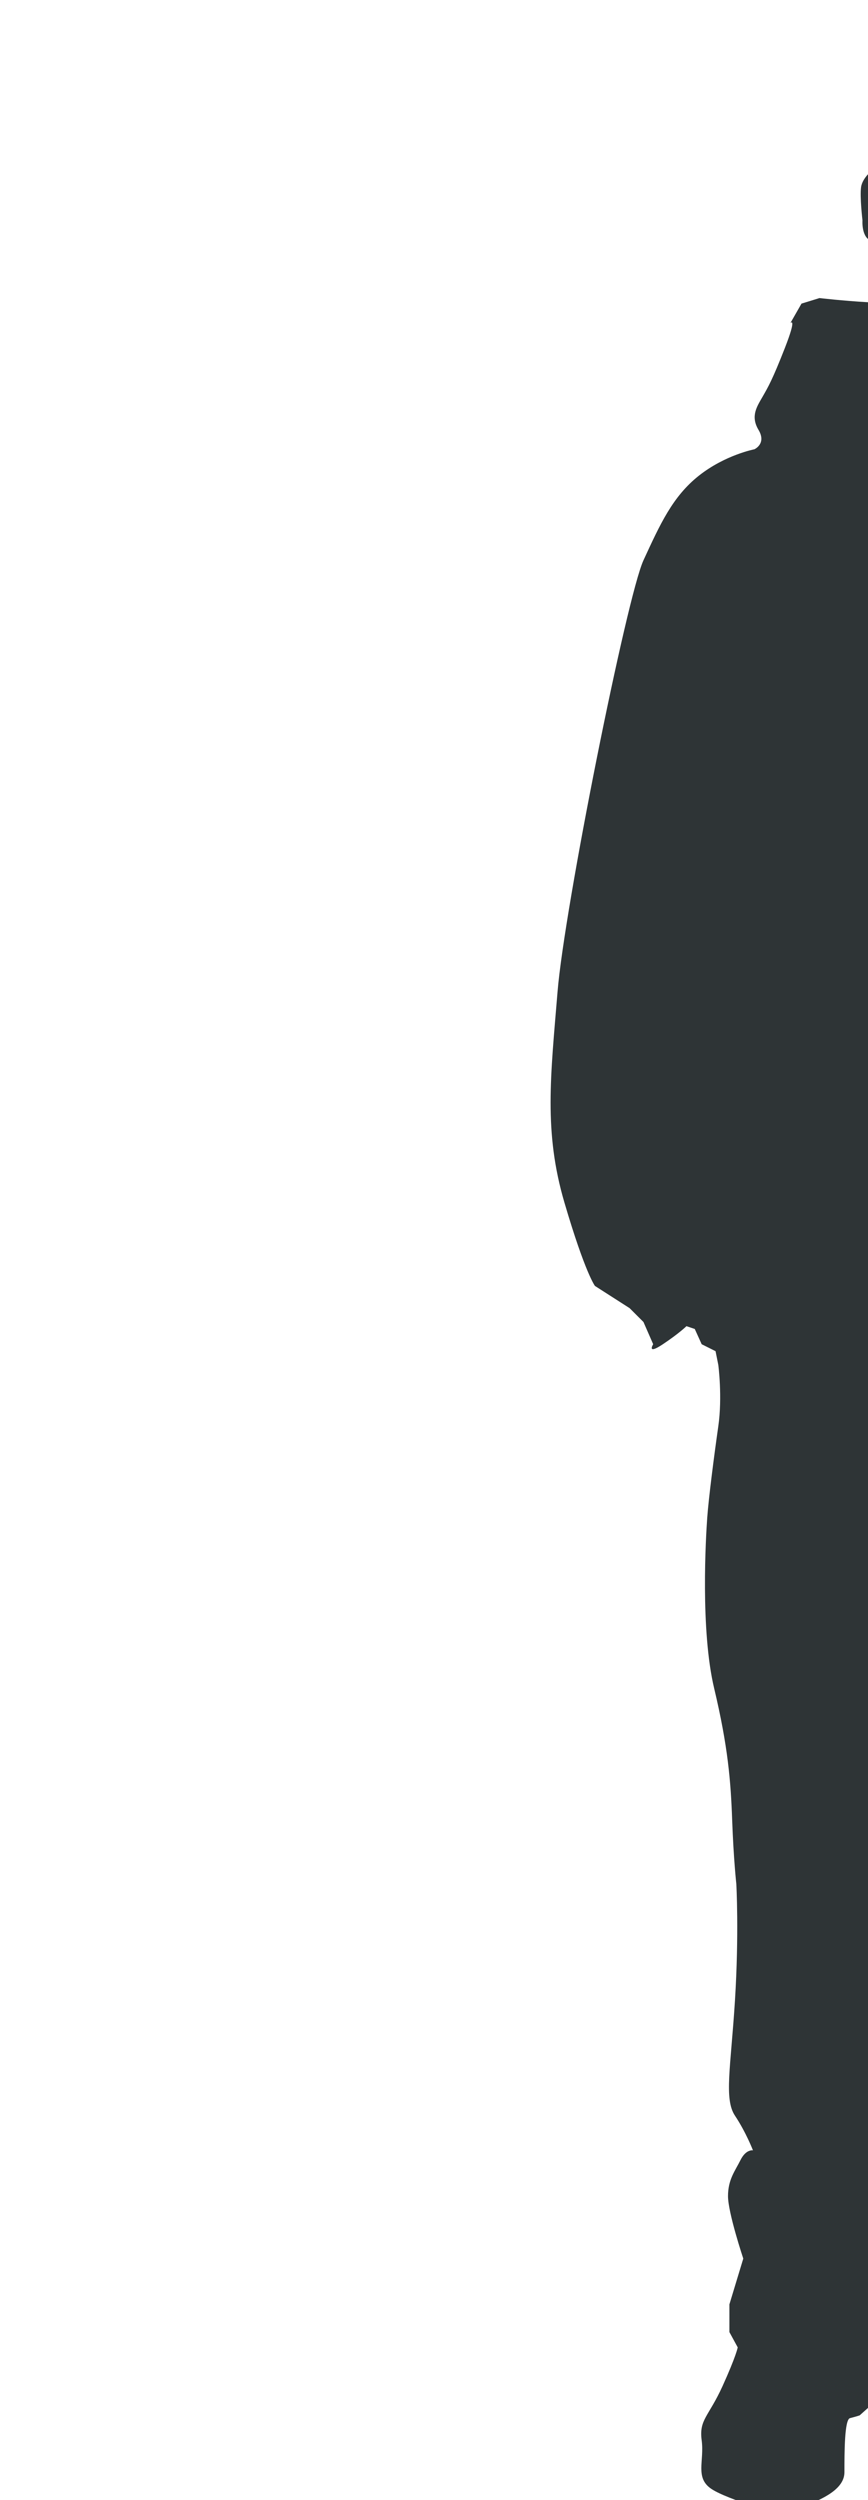 <?xml version="1.0" encoding="UTF-8" standalone="no"?>
<!-- Created with Inkscape (http://www.inkscape.org/) -->
<svg
   xmlns:dc="http://purl.org/dc/elements/1.1/"
   xmlns:cc="http://creativecommons.org/ns#"
   xmlns:rdf="http://www.w3.org/1999/02/22-rdf-syntax-ns#"
   xmlns:svg="http://www.w3.org/2000/svg"
   xmlns="http://www.w3.org/2000/svg"
   xmlns:sodipodi="http://sodipodi.sourceforge.net/DTD/sodipodi-0.dtd"
   xmlns:inkscape="http://www.inkscape.org/namespaces/inkscape"
   width="338.736"
   height="974.653"
   id="svg3610"
   sodipodi:version="0.32"
   inkscape:version="0.46"
   version="1.0"
   sodipodi:docname="rejon_Person_Outline_2.svg"
   inkscape:output_extension="org.inkscape.output.svg.inkscape">
  <title
     id="title3635">Person Outline</title>
  <defs
     id="defs3612">
    <inkscape:perspective
       sodipodi:type="inkscape:persp3d"
       inkscape:vp_x="0 : 526.18109 : 1"
       inkscape:vp_y="0 : 1000 : 0"
       inkscape:vp_z="744.09448 : 526.18109 : 1"
       inkscape:persp3d-origin="372.04724 : 350.78739 : 1"
       id="perspective3618" />
    <inkscape:perspective
       id="perspective3602"
       inkscape:persp3d-origin="0.5 : 0.33333333 : 1"
       inkscape:vp_z="1 : 0.5 : 1"
       inkscape:vp_y="0 : 1000 : 0"
       inkscape:vp_x="0 : 0.5 : 1"
       sodipodi:type="inkscape:persp3d" />
  </defs>
  <sodipodi:namedview
     id="base"
     pagecolor="#ffffff"
     bordercolor="#666666"
     borderopacity="1.0"
     inkscape:pageopacity="0.0"
     inkscape:pageshadow="2"
     inkscape:zoom="0.35"
     inkscape:cx="743.57143"
     inkscape:cy="508.57143"
     inkscape:document-units="px"
     inkscape:current-layer="layer1"
     showgrid="false"
     showguides="true"
     inkscape:guide-bbox="true"
     inkscape:window-width="778"
     inkscape:window-height="716"
     inkscape:window-x="132"
     inkscape:window-y="50" />
  <g
     inkscape:label="Layer 1"
     inkscape:groupmode="layer"
     id="layer1" >
    <path
       d="M 506.958,527.826 C 511.831,524.581 551.32,474.817 551.32,474.817 C 551.32,474.817 553.477,480.229 552.398,457.511 C 551.32,434.789 557.266,319.034 549.687,300.106 C 542.123,281.173 504.257,204.907 503.173,201.117 C 502.095,197.333 489.108,179.483 489.108,179.483 C 489.108,179.483 475.588,172.993 475.588,172.993 C 475.588,172.993 462.067,166.502 462.067,166.502 C 462.067,166.502 462.067,161.629 462.067,158.393 C 462.067,155.143 457.738,152.442 453.409,146.49 C 449.086,140.544 442.051,123.773 440.428,119.439 C 438.805,115.11 436.648,111.331 434.481,110.247 C 432.315,109.164 425.29,110.247 425.29,110.247 C 425.29,110.247 420.961,112.414 420.961,112.414 C 420.961,112.414 418.794,110.247 418.794,110.247 C 418.794,110.247 426.907,103.756 426.907,99.972 C 426.907,96.187 430.153,90.78 430.153,90.78 C 430.153,90.78 429.074,83.201 429.074,83.201 C 429.074,83.201 427.451,80.5 427.451,80.5 C 427.451,80.5 424.74,78.333 424.74,78.333 C 424.74,78.333 429.613,72.925 429.613,65.89 C 429.613,58.866 429.074,42.634 429.074,42.634 C 429.074,42.634 423.122,25.328 418.793,22.078 C 414.465,18.838 417.171,16.666 403.106,12.886 C 389.046,9.101 383.095,9.101 373.898,12.886 C 364.701,16.666 354.425,25.868 354.425,25.868 C 354.425,25.868 349.018,27.49 347.395,33.442 C 345.768,39.388 341.983,54.537 341.983,57.243 C 341.983,59.944 344.684,64.273 344.684,64.273 C 344.684,64.273 340.905,65.89 340.905,65.89 C 340.905,65.89 336.581,69.141 336.037,72.925 C 335.493,76.715 336.58,85.907 336.58,85.907 C 336.58,85.907 336.037,92.942 340.365,94.02 C 344.684,95.109 344.684,93.481 344.684,93.481 C 344.684,93.481 345.767,103.757 345.767,103.757 C 345.767,103.757 346.311,118.905 346.311,118.905 C 346.311,118.905 348.478,118.367 338.736,117.826 C 329.005,117.277 319.803,116.199 319.803,116.199 C 319.803,116.199 312.779,118.366 312.779,118.366 C 312.779,118.366 308.45,125.935 308.45,125.935 C 308.45,125.935 311.151,123.229 306.288,135.671 C 301.415,148.108 299.792,150.814 297.63,154.599 C 295.463,158.393 292.767,162.178 296.008,167.59 C 299.248,172.992 294.39,175.154 294.39,175.154 C 294.39,175.154 283.026,177.321 272.746,185.435 C 262.475,193.553 257.602,204.363 251.112,218.428 C 244.626,232.493 220.281,353.65 217.58,386.647 C 214.868,419.645 212.162,441.28 220.281,468.87 C 228.394,496.456 232.184,501.319 232.184,501.319 C 232.184,501.319 245.704,509.976 245.704,509.976 C 245.704,509.976 251.112,515.379 251.112,515.379 C 251.112,515.379 254.901,524.041 254.901,524.041 C 254.901,524.041 252.195,528.37 258.686,524.041 C 265.177,519.708 267.883,517.001 267.883,517.001 C 267.883,517.001 271.128,518.09 271.128,518.09 C 271.128,518.09 273.829,524.042 273.829,524.042 C 273.829,524.042 279.242,526.748 279.242,526.748 C 279.242,526.748 280.325,532.155 280.325,532.155 C 280.325,532.155 281.947,544.597 280.325,555.956 C 278.697,567.315 276.535,584.081 275.996,591.655 C 275.451,599.229 273.29,635.468 278.697,658.185 C 284.104,680.903 285.188,694.428 285.727,709.572 C 286.271,724.72 287.349,734.451 287.349,734.451 C 287.349,734.451 288.438,753.923 286.816,779.886 C 285.188,805.849 282.487,818.287 286.816,824.782 C 291.139,831.273 293.841,838.303 293.841,838.303 C 293.841,838.303 291.139,837.759 288.978,842.088 C 286.816,846.416 284.104,849.662 284.104,856.158 C 284.104,862.648 290.061,880.498 290.061,880.498 C 290.061,880.498 284.649,898.342 284.649,898.342 C 284.649,898.342 284.649,909.162 284.649,909.162 C 284.649,909.162 287.894,915.113 287.894,915.113 C 287.894,915.113 287.35,918.364 281.948,930.262 C 276.535,942.16 272.746,943.238 273.829,951.357 C 274.918,959.47 271.128,965.956 277.619,970.29 C 284.104,974.608 305.744,980.56 305.744,980.56 C 305.744,980.56 308.45,979.487 313.313,977.315 C 318.186,975.153 329.54,971.363 329.54,963.794 C 329.54,956.225 329.54,943.238 331.706,942.699 C 333.874,942.16 335.491,941.616 335.491,941.616 C 335.491,941.616 345.767,932.424 345.767,932.424 C 345.767,932.424 344.683,924.311 344.683,920.521 C 344.683,916.742 348.478,911.863 348.478,911.863 C 348.478,911.863 354.969,896.72 354.969,896.72 C 354.969,896.72 357.126,891.852 357.126,891.852 C 357.126,891.852 359.832,885.901 361.455,881.038 C 363.077,876.17 364.161,869.679 364.161,869.679 C 364.161,869.679 361.455,868.051 361.455,868.051 C 361.455,868.051 364.161,863.722 364.161,863.722 C 364.161,863.722 360.376,850.196 360.376,850.196 C 360.376,850.196 346.85,786.922 351.179,762.042 C 355.453,737.475 359.832,714.788 366.867,695.502 C 370.384,685.847 368.489,673.868 368.489,673.868 C 368.489,673.868 377.686,630.595 377.686,630.595 C 377.686,630.595 374.98,609.5 374.98,609.5 C 374.98,609.5 379.848,609.5 379.848,609.5 C 379.848,609.5 379.305,625.193 380.388,628.972 C 381.471,632.762 392.83,686.31 392.83,686.31 C 392.83,686.31 393.919,695.502 393.919,695.502 C 393.919,695.502 400.404,779.348 397.159,786.922 C 393.919,794.491 394.448,803.149 392.83,812.336 C 391.212,821.543 389.59,839.387 392.83,845.338 C 396.07,851.285 404.184,855.075 404.184,855.075 C 404.184,855.075 407.439,860.482 403.65,864.806 C 399.86,869.135 396.071,877.253 396.071,877.253 C 396.071,877.253 398.782,878.876 400.944,879.954 C 403.106,881.037 406.356,882.66 406.356,882.66 C 406.356,882.66 407.439,892.396 407.439,892.396 C 407.439,892.396 407.973,902.132 410.135,906.461 C 412.302,910.79 414.464,916.742 414.464,916.742 C 414.464,916.742 414.464,935.12 416.626,937.287 C 418.793,939.454 426.362,945.945 426.362,945.945 C 426.362,945.945 434.481,955.137 434.481,955.137 C 434.481,955.137 432.314,958.387 435.564,964.878 C 438.804,971.364 441.51,982.193 453.947,983.811 C 466.39,985.429 489.107,984.346 489.107,984.346 C 489.107,984.346 493.98,972.448 493.98,972.448 C 493.98,972.448 495.059,963.251 492.897,957.299 C 490.735,951.358 474.503,920.522 474.503,920.522 C 474.503,920.522 478.293,910.246 478.293,910.246 C 478.293,910.246 479.916,894.02 479.916,894.02 C 479.916,894.02 476.126,876.709 476.126,876.709 C 476.126,876.709 485.323,871.307 485.323,866.429 C 485.323,861.561 481.533,846.962 481.533,846.962 C 481.533,846.962 480.46,845.339 484.789,838.843 C 489.108,832.358 491.269,810.174 486.411,785.839 C 481.533,761.494 475.587,731.746 475.587,731.746 C 475.587,731.746 472.342,716.064 472.342,716.064 C 472.342,716.064 473.969,692.802 474.503,678.198 C 475.053,663.589 479.371,605.177 479.371,605.177 C 479.371,605.177 475.587,582.459 475.587,582.459 C 475.587,582.459 476.67,561.359 474.504,547.839 C 472.342,534.318 477.749,526.749 477.749,526.749 C 477.749,526.749 489.108,536.48 489.108,536.48 C 489.108,536.48 499.383,531.073 499.383,531.073"
       style="fill:#2e3436;fill-opacity:1;fill-rule:evenodd;stroke:none"
       id="path3433">
    </path>
  </g>
</svg>
